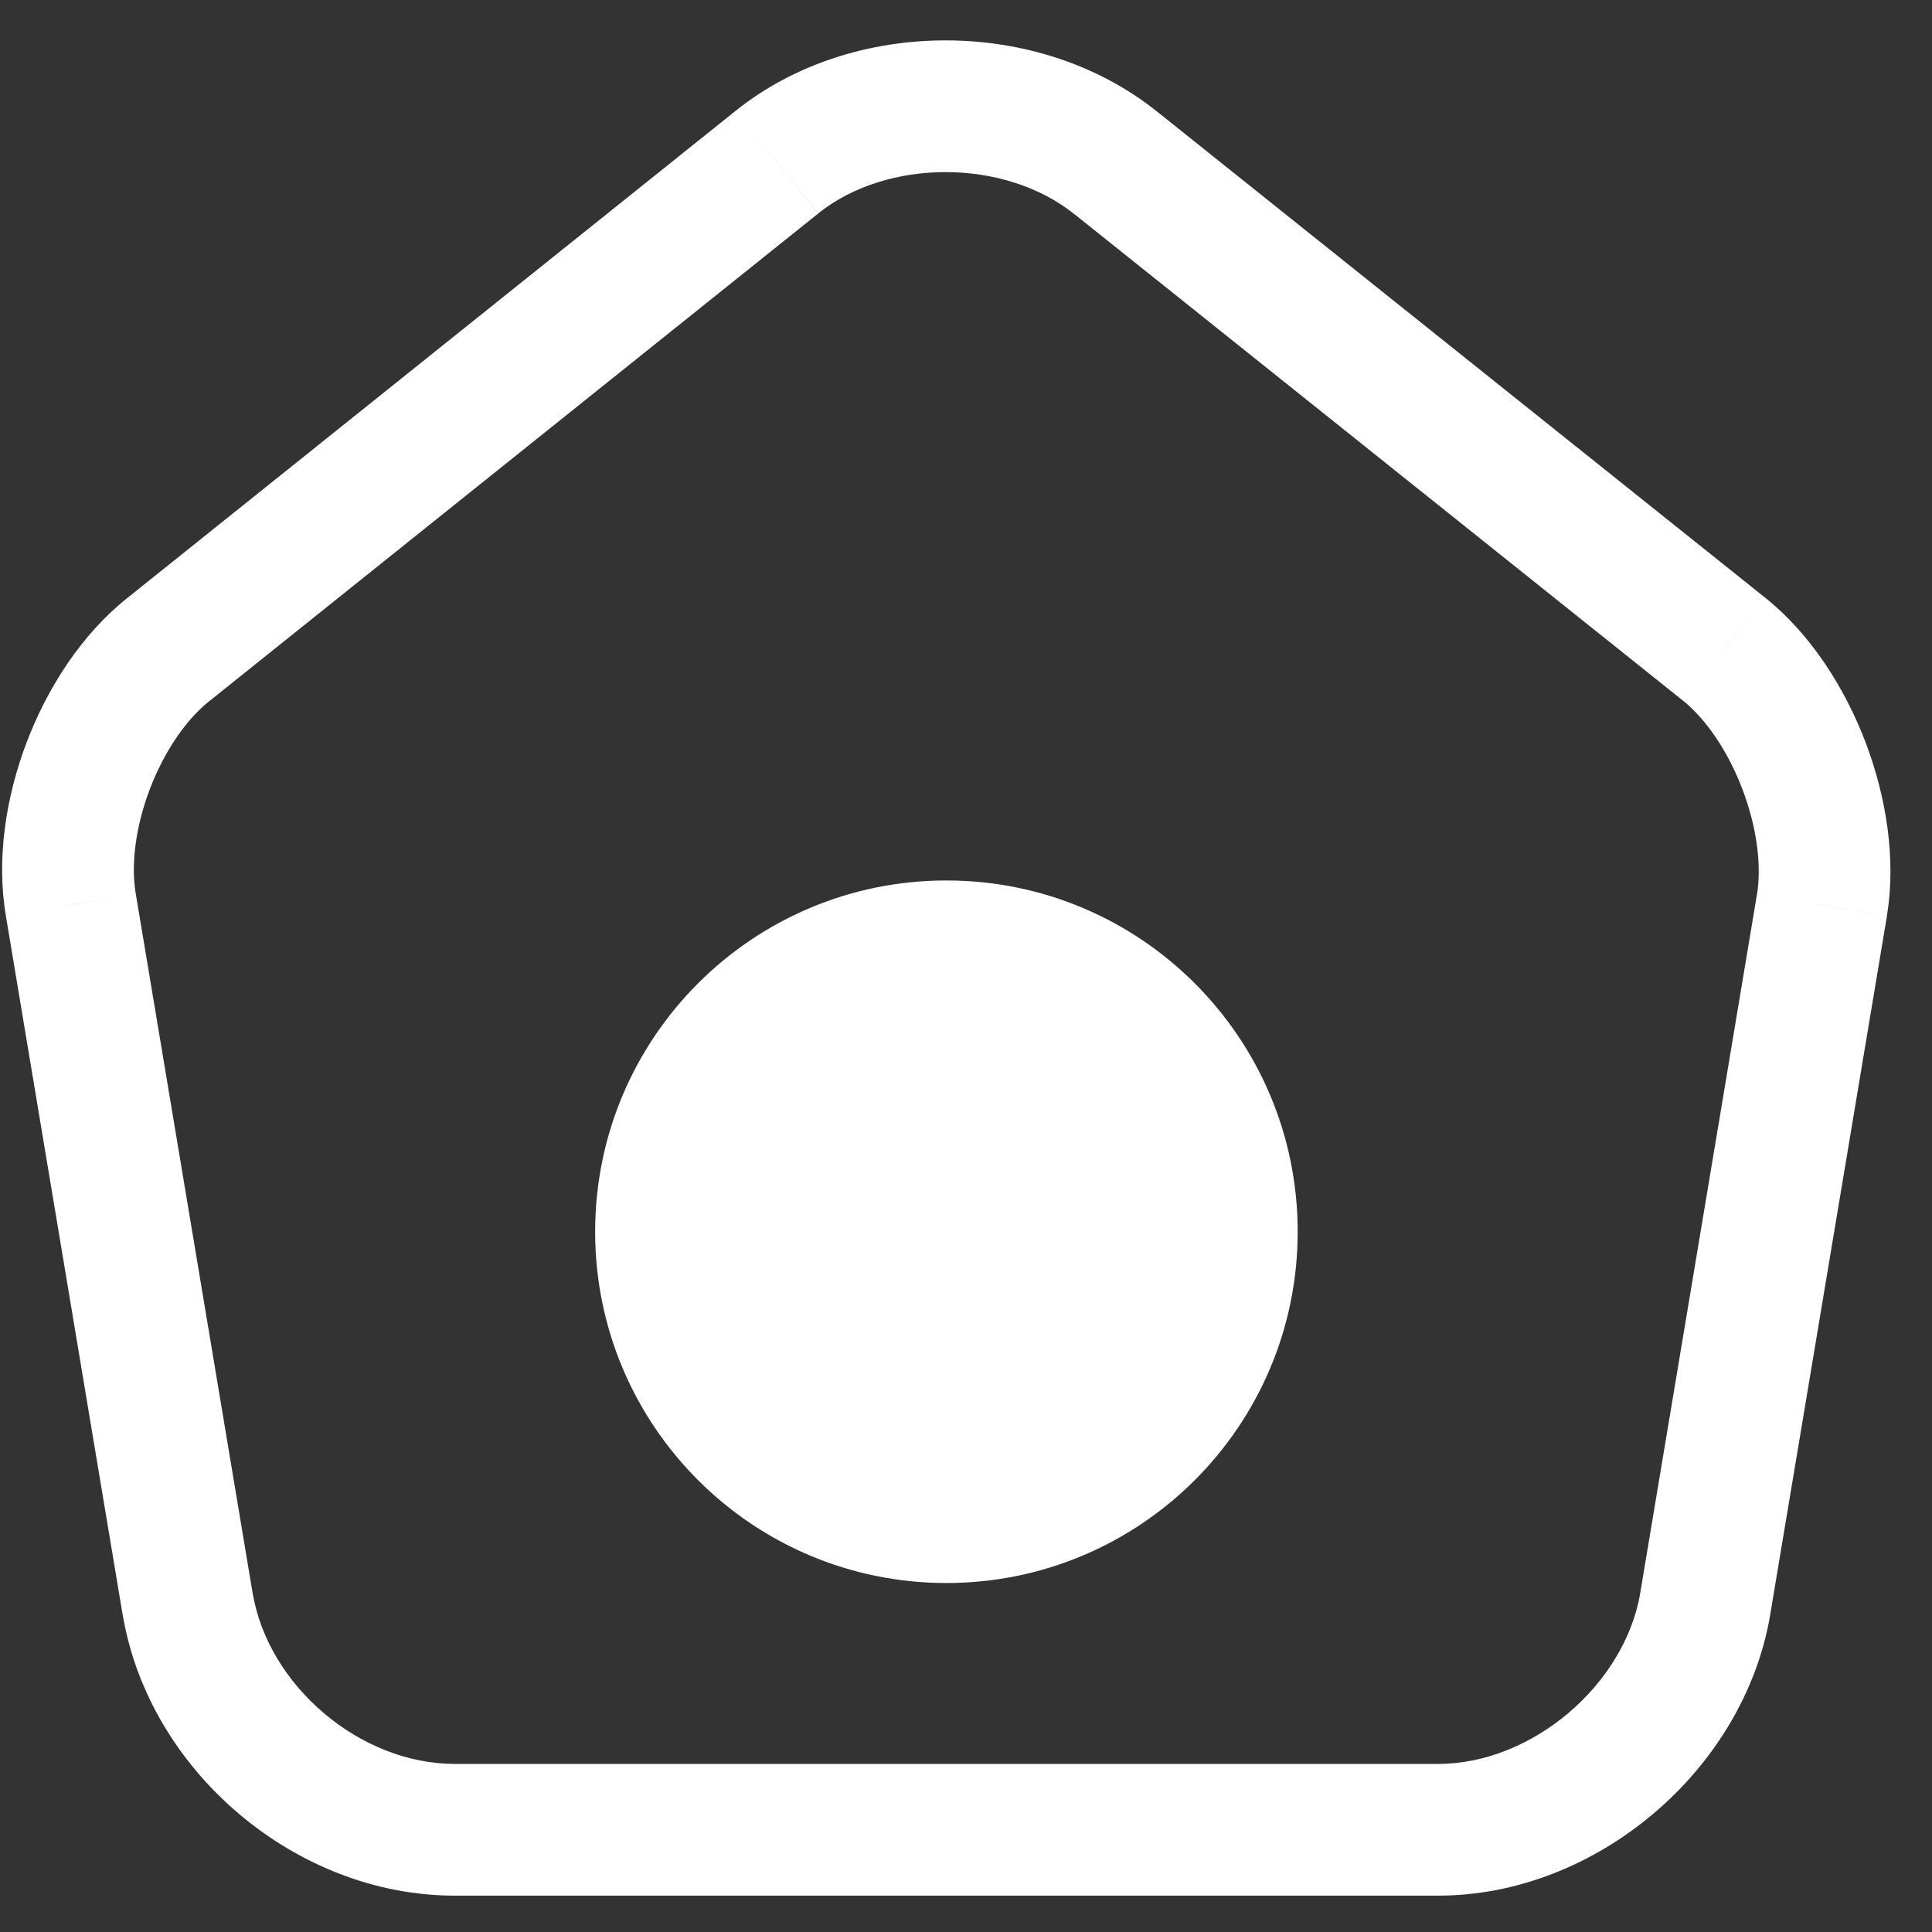 <svg width="22" height="22" viewBox="0 0 22 22" fill="none" xmlns="http://www.w3.org/2000/svg">
<rect x="0" y="0" width="22" height="22" fill="#333333" stroke="none"/>
<path d="M10.027 17.026C10.027 17.44 10.363 17.776 10.777 17.776C11.191 17.776 11.527 17.44 11.527 17.026H10.027ZM6.777 14.026C6.777 16.235 8.568 18.026 10.777 18.026C12.986 18.026 14.777 16.235 14.777 14.026C14.777 11.817 12.986 10.026 10.777 10.026C8.568 10.026 6.777 11.817 6.777 14.026ZM1.917 7.396L2.384 7.983L2.386 7.982L1.917 7.396ZM0.807 10.306L1.547 10.183L1.546 10.178L0.807 10.306ZM2.137 18.266L1.397 18.39L1.398 18.391L2.137 18.266ZM19.417 18.266L20.157 18.392L20.157 18.39L19.417 18.266ZM20.747 10.306L21.487 10.43L21.487 10.427L20.747 10.306ZM19.637 7.396L20.108 6.812L20.105 6.81L19.637 7.396ZM12.707 1.856L12.237 2.441L12.239 2.442L12.707 1.856ZM11.527 17.026V14.026H10.027V17.026H11.527ZM8.378 1.261L1.448 6.811L2.386 7.982L9.316 2.432L8.378 1.261ZM1.45 6.809C0.93 7.223 0.542 7.829 0.305 8.449C0.069 9.068 -0.045 9.78 0.068 10.434L1.546 10.178C1.49 9.853 1.541 9.419 1.707 8.984C1.873 8.548 2.124 8.19 2.384 7.983L1.45 6.809ZM0.067 10.43L1.397 18.39L2.877 18.143L1.547 10.183L0.067 10.43ZM1.398 18.391C1.699 20.172 3.371 21.586 5.177 21.586V20.086C4.103 20.086 3.056 19.201 2.877 18.141L1.398 18.391ZM5.177 21.586H16.377V20.086H5.177V21.586ZM16.377 21.586C18.174 21.586 19.855 20.161 20.157 18.392L18.678 18.14C18.499 19.191 17.44 20.086 16.377 20.086V21.586ZM20.157 18.39L21.487 10.43L20.007 10.183L18.677 18.143L20.157 18.39ZM21.487 10.427C21.594 9.775 21.477 9.067 21.242 8.449C21.006 7.831 20.621 7.226 20.108 6.812L19.167 7.98C19.423 8.187 19.673 8.546 19.84 8.984C20.007 9.421 20.061 9.857 20.007 10.185L21.487 10.427ZM20.105 6.81L13.175 1.27L12.239 2.442L19.169 7.982L20.105 6.81ZM13.177 1.272C11.834 0.192 9.714 0.19 8.378 1.261L9.316 2.431C10.101 1.802 11.44 1.8 12.237 2.441L13.177 1.272Z" fill="white"/>
</svg>

